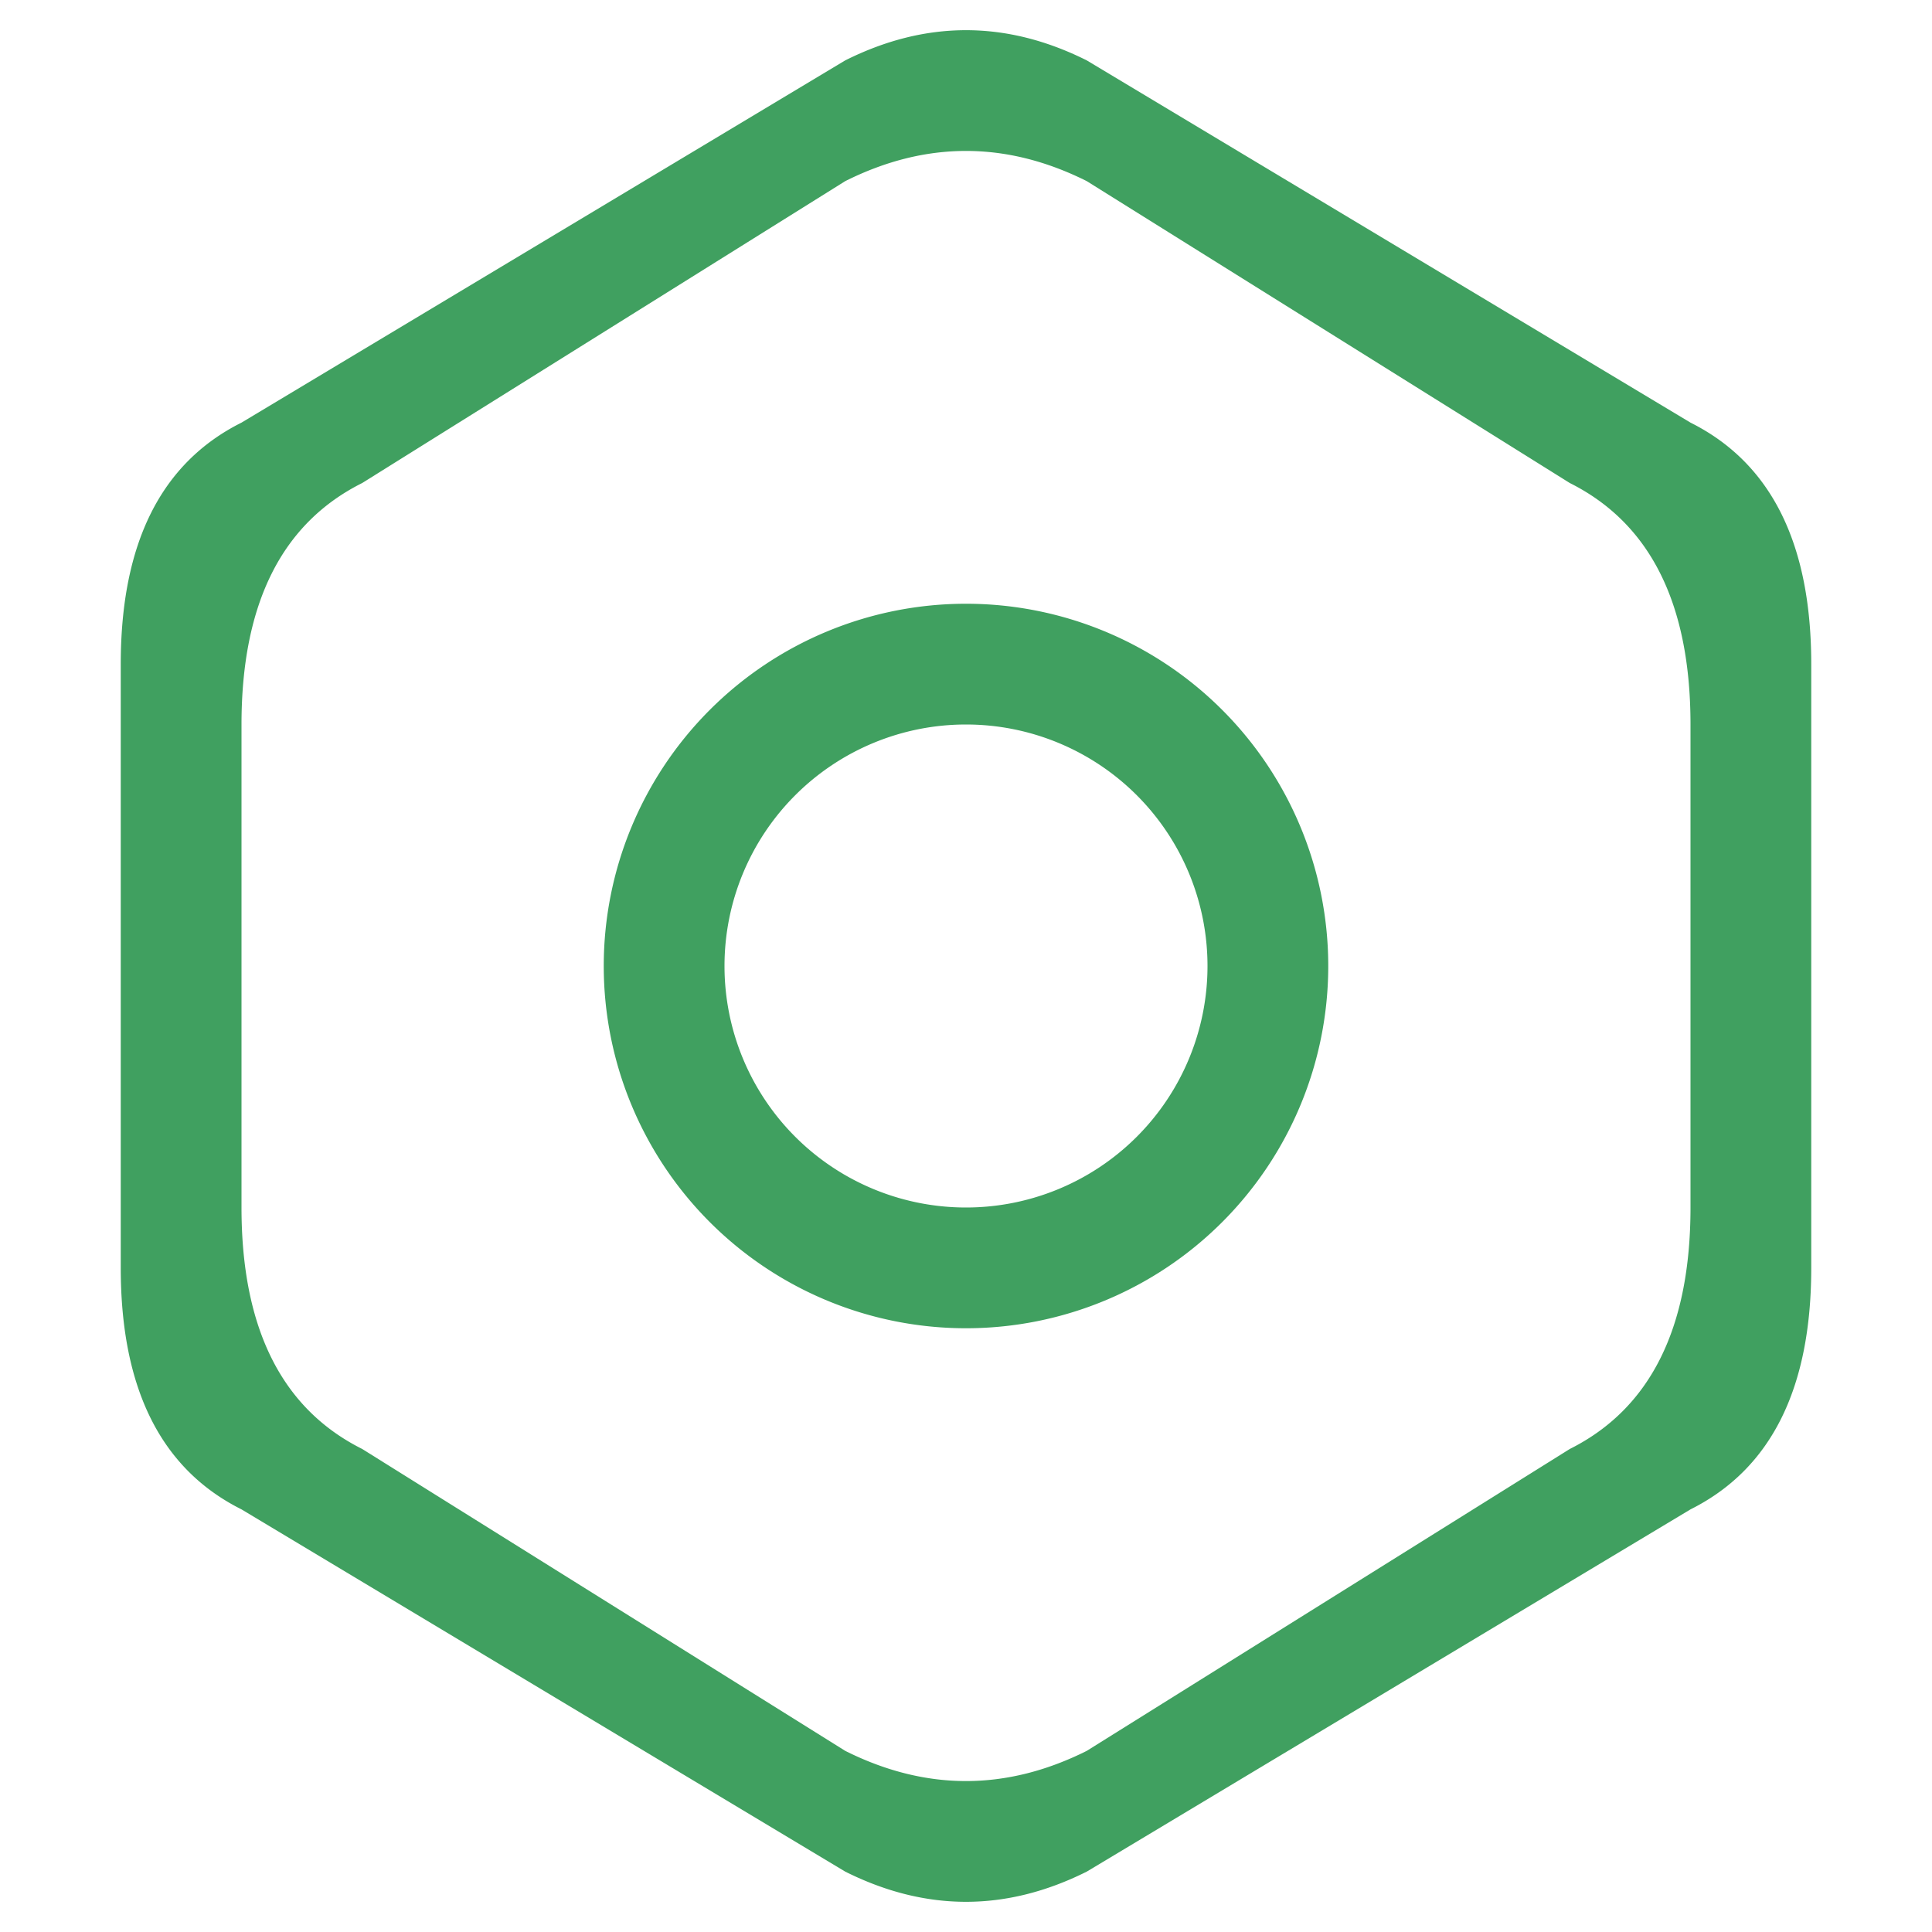 <svg viewBox="0 0 16 16" width="16" height="16" xmlns="http://www.w3.org/2000/svg">
  <style>
    .ac-color {
      fill: #40a060;
    }
  </style>
  <path d="M9 .5Q8 0 7 .5L2 3.5Q1 4 1 5.5L1 10.5Q1 12 2 12.5L7 15.5Q8 16 9 15.5L14 12.5Q15 12 15 10.5L15 5.5Q15 4 14 3.5L9 .5M14 6 14 10Q14 11.5 13 12L9 14.5Q8 15 7 14.5L3 12Q2 11.5 2 10L2 6Q2 4.5 3 4L7 1.5Q8 1 9 1.5L13 4Q14 4.5 14 6M8 5A1 1 0 008 11 1 1 0 008 5M8 6A1 1 0 018 10 1 1 0 018 6" class="ac-color"></path>
</svg>
